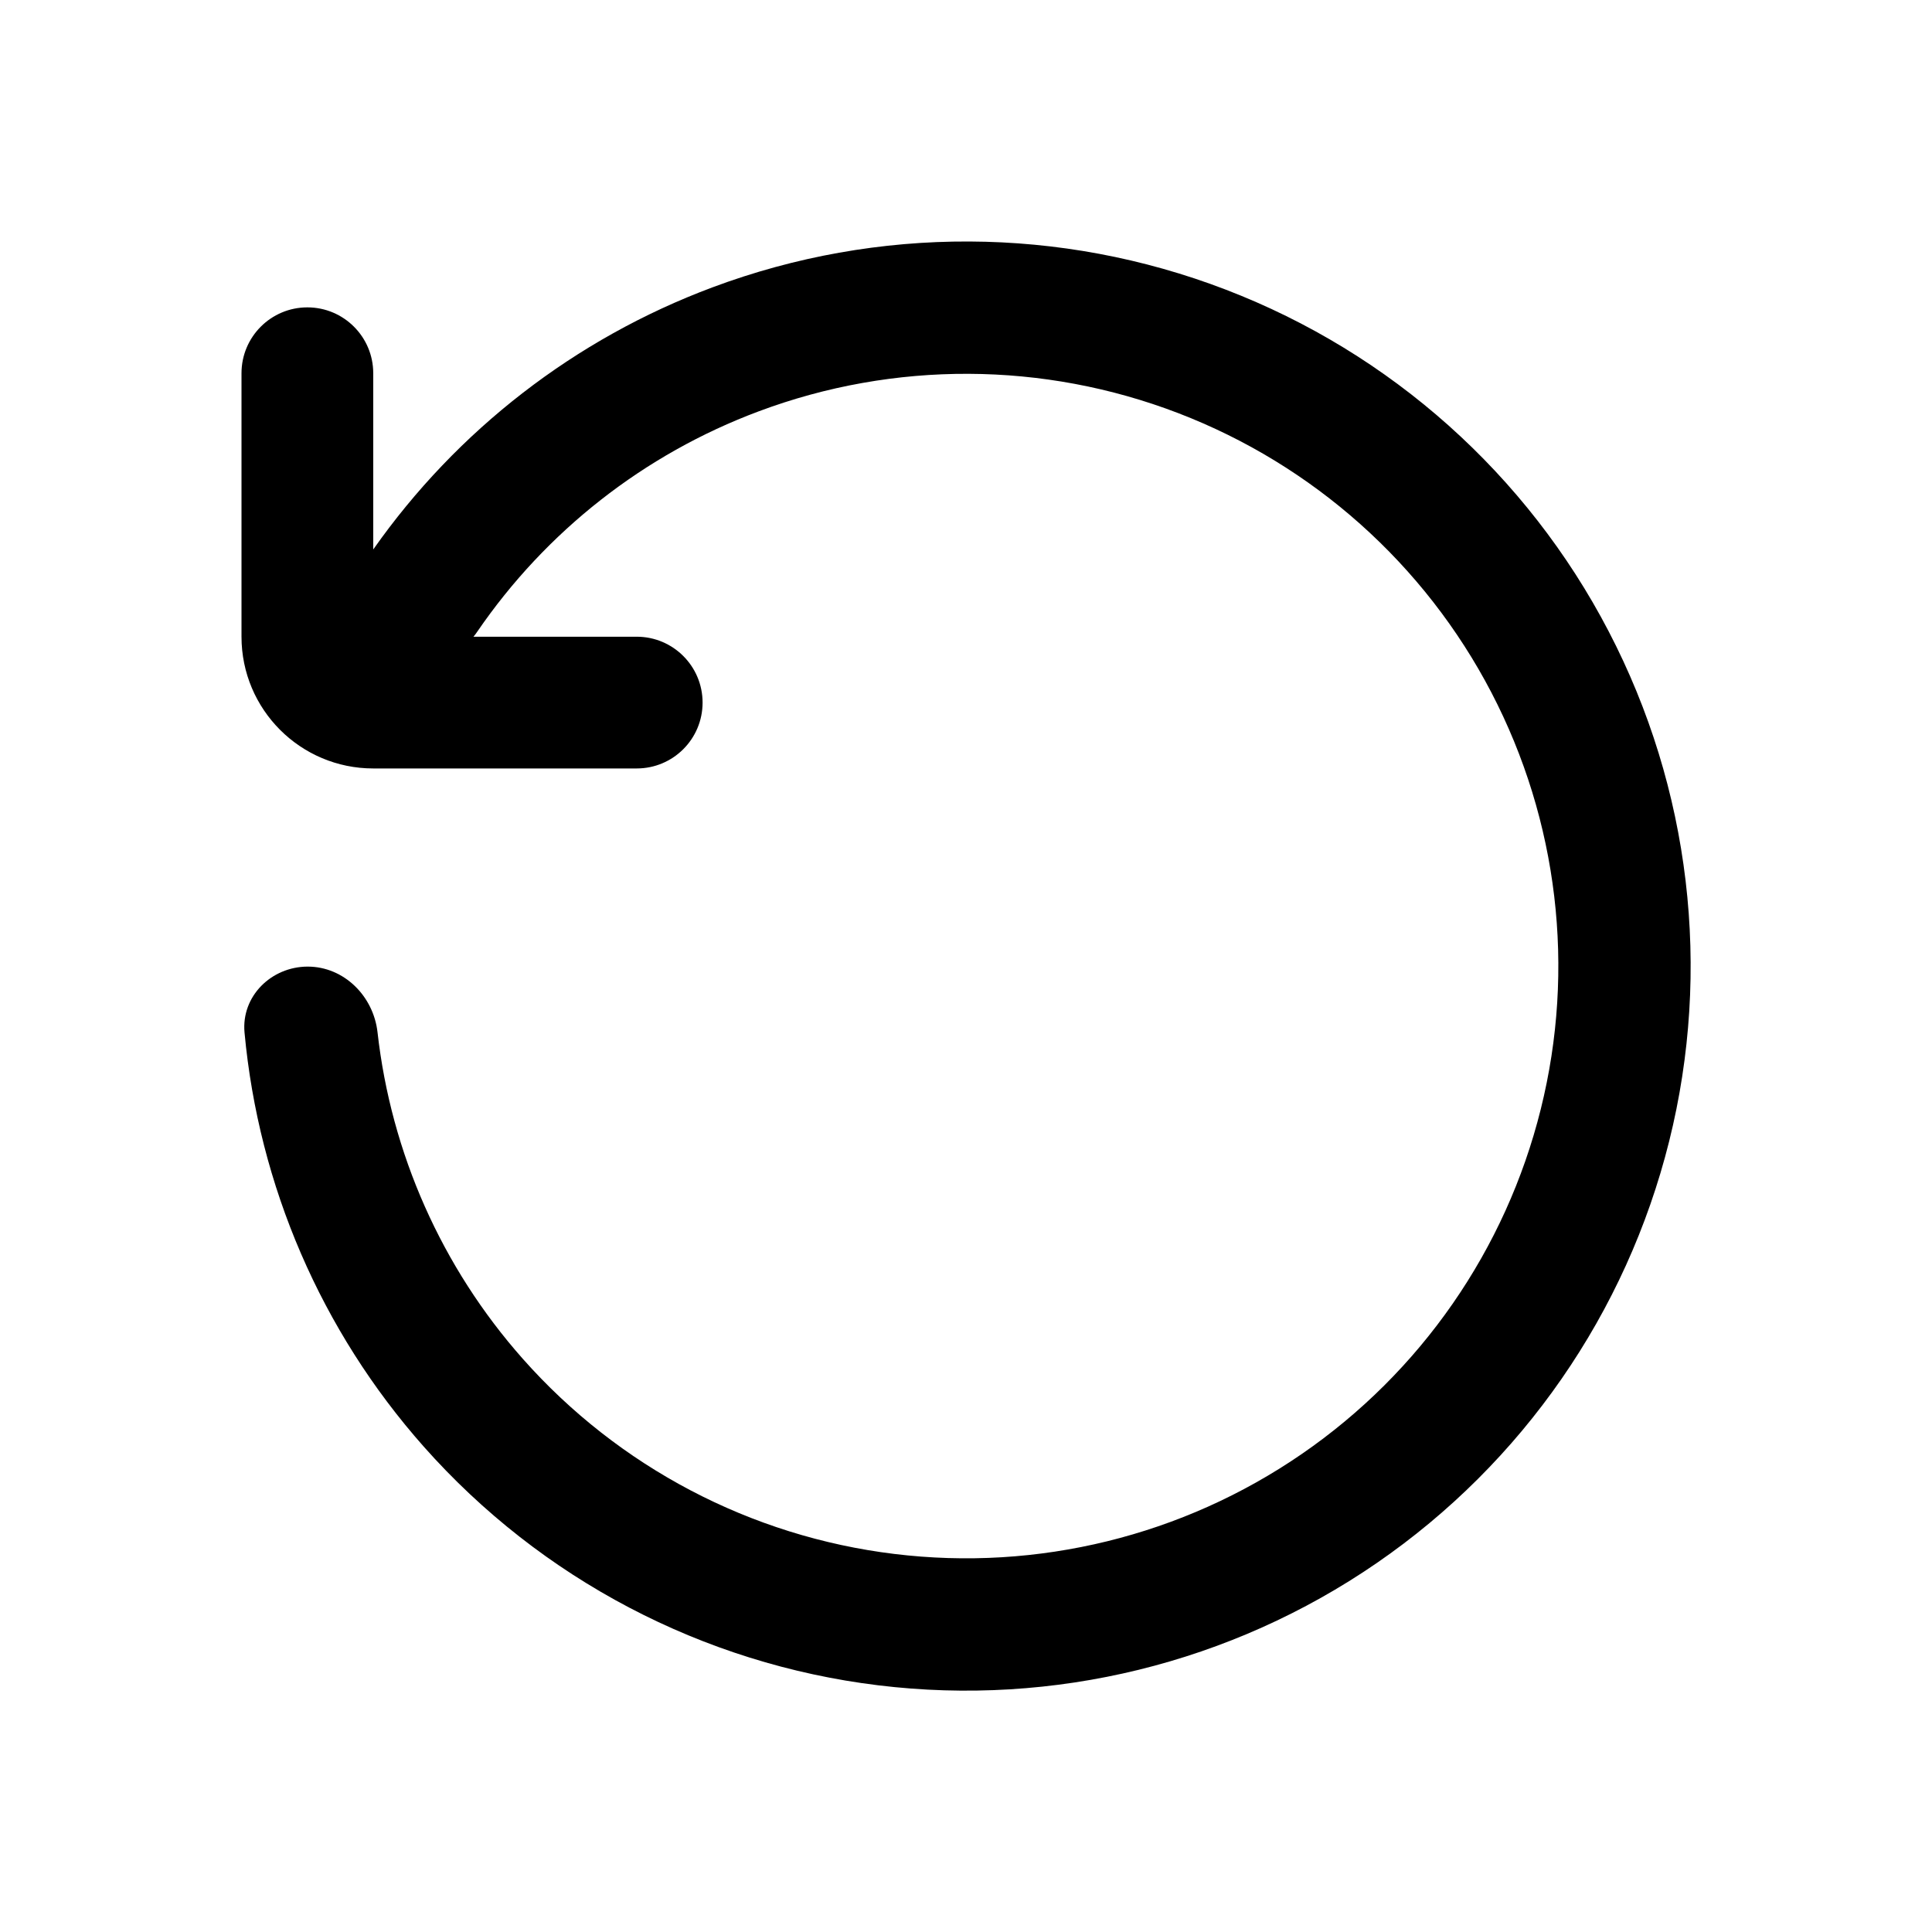 <svg width="32" height="32" viewBox="0 0 32 32" fill="none" xmlns="http://www.w3.org/2000/svg">
<path d="M7.842 10.546H10.546C11.149 10.546 11.637 11.035 11.637 11.637C11.637 12.24 11.149 12.728 10.546 12.728H6.182C4.977 12.728 4 11.751 4 10.546V6.182C4 5.58 4.488 5.091 5.091 5.091C5.694 5.091 6.182 5.58 6.182 6.182V9.101C7.567 7.13 9.521 5.611 11.799 4.76C14.543 3.734 17.567 3.747 20.302 4.797C23.036 5.846 25.293 7.86 26.645 10.458C27.998 13.056 28.355 16.059 27.647 18.901C26.939 21.743 25.216 24.229 22.803 25.889C20.39 27.549 17.453 28.269 14.546 27.914C11.638 27.559 8.961 26.152 7.018 23.96C5.318 22.041 4.284 19.635 4.05 17.101C3.995 16.501 4.493 16.011 5.096 16.01C5.698 16.01 6.186 16.499 6.253 17.098C6.478 19.097 7.314 20.988 8.659 22.506C10.247 24.299 12.435 25.448 14.811 25.738C17.188 26.029 19.589 25.44 21.561 24.083C23.534 22.726 24.942 20.695 25.52 18.371C26.099 16.048 25.808 13.594 24.702 11.47C23.596 9.347 21.751 7.701 19.516 6.843C17.281 5.985 14.809 5.974 12.567 6.813C10.666 7.523 9.042 8.802 7.906 10.461C7.886 10.491 7.865 10.519 7.842 10.546Z" fill="currentColor" />
</svg>
